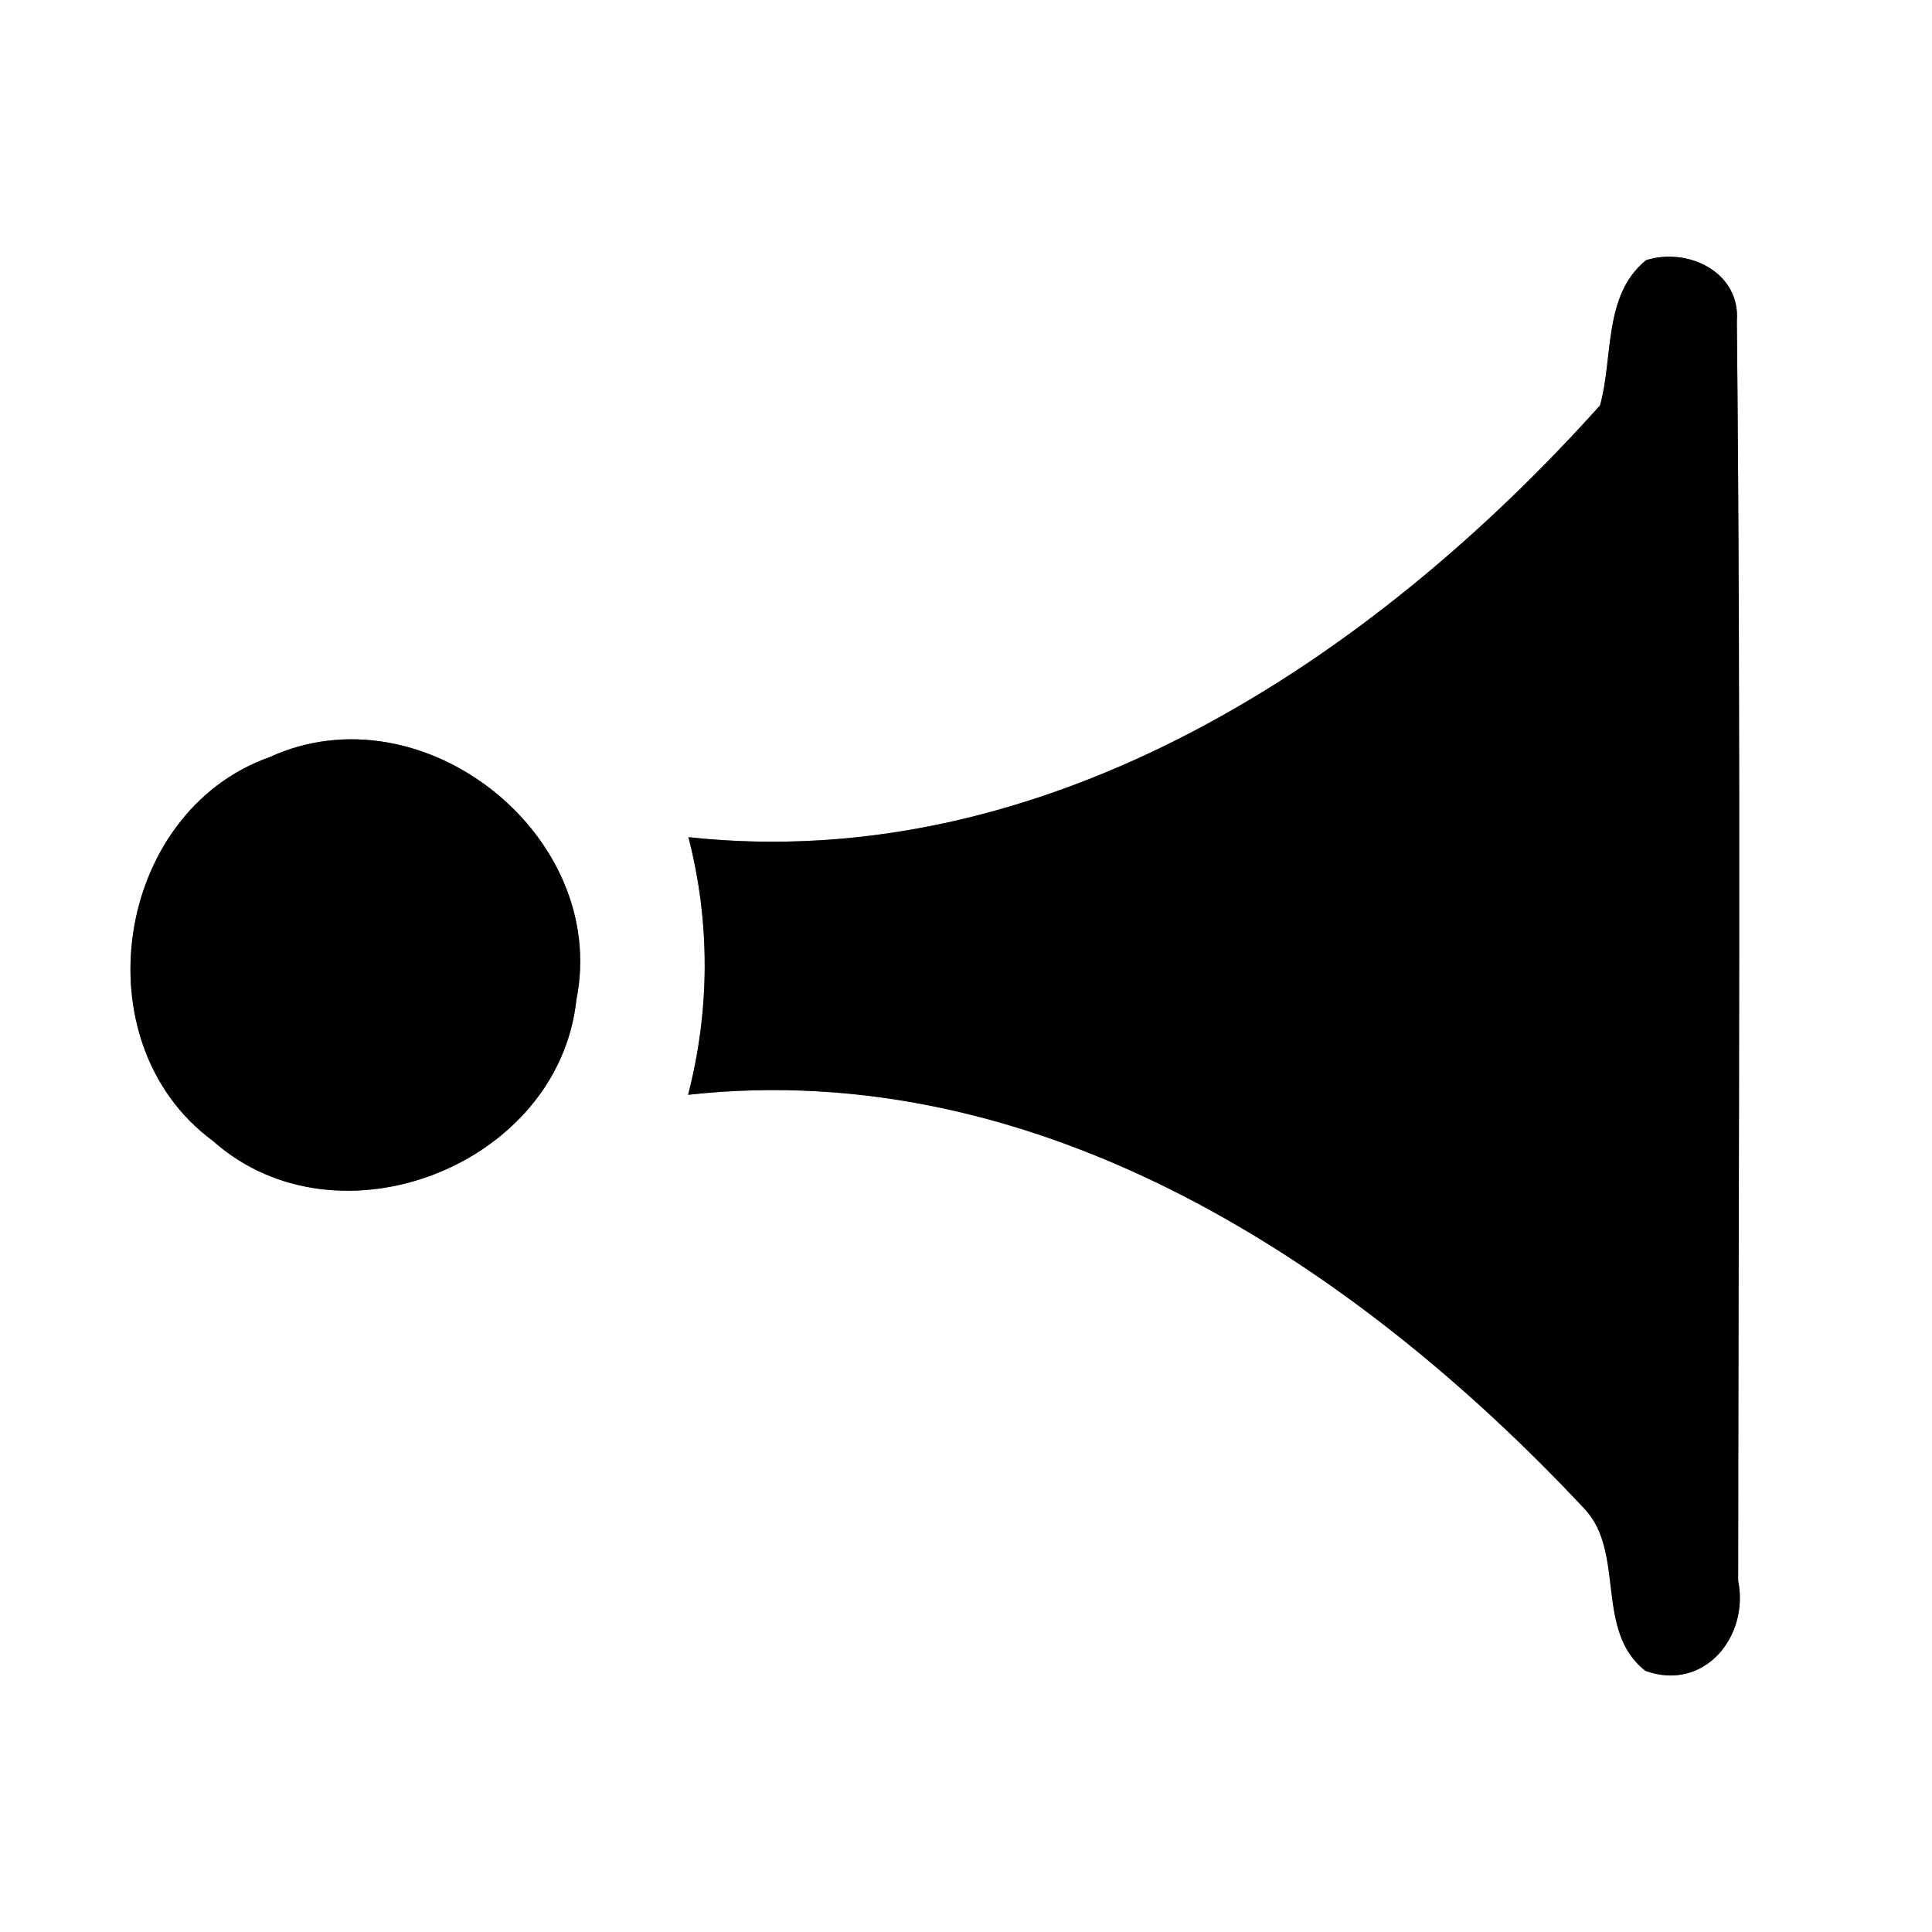 <?xml version="1.0" encoding="UTF-8" ?>
<!DOCTYPE svg PUBLIC "-//W3C//DTD SVG 1.1//EN" "http://www.w3.org/Graphics/SVG/1.1/DTD/svg11.dtd">
<svg width="60pt" height="60pt" viewBox="0 0 60 60" version="1.1" xmlns="http://www.w3.org/2000/svg">
<rect x="0" y="0" width="60" height="60" fill="#808080" stroke="none"/>
<g id="#ffffffff">
<path fill="#ffffff" opacity="1.00" d=" M 0.00 0.00 L 60.00 0.00 L 60.00 60.00 L 0.00 60.00 L 0.00 0.00 M 51.12 8.08 C 49.78 9.17 50.11 11.09 49.69 12.59 C 42.58 20.52 32.51 27.20 21.38 26.00 C 22.06 28.64 22.05 31.36 21.37 34.00 C 32.28 32.79 42.09 39.25 49.21 46.86 C 50.49 48.22 49.51 50.65 51.10 51.89 C 52.92 52.55 54.33 50.83 53.98 49.09 C 53.99 36.06 54.07 23.01 53.94 9.98 C 54.06 8.45 52.42 7.67 51.12 8.08 M 8.38 23.51 C 3.55 25.22 2.48 32.39 6.61 35.43 C 10.48 38.88 17.35 36.20 17.90 31.05 C 18.93 25.94 13.12 21.34 8.38 23.51 Z" />
</g>
<g id="#000000ff">
<path fill="#000000" opacity="1.00" d=" M 51.12 8.08 C 52.42 7.67 54.06 8.45 53.94 9.98 C 54.07 23.01 53.99 36.06 53.98 49.09 C 54.33 50.83 52.92 52.55 51.10 51.89 C 49.51 50.65 50.49 48.22 49.21 46.86 C 42.09 39.25 32.28 32.79 21.37 34.00 C 22.05 31.36 22.06 28.64 21.38 26.00 C 32.51 27.20 42.58 20.52 49.69 12.59 C 50.11 11.09 49.78 9.17 51.12 8.08 Z" />
<path fill="#000000" opacity="1.00" d=" M 8.38 23.51 C 13.12 21.34 18.93 25.94 17.90 31.05 C 17.35 36.20 10.48 38.88 6.61 35.43 C 2.48 32.39 3.55 25.22 8.38 23.51 Z" />
</g>
</svg>
